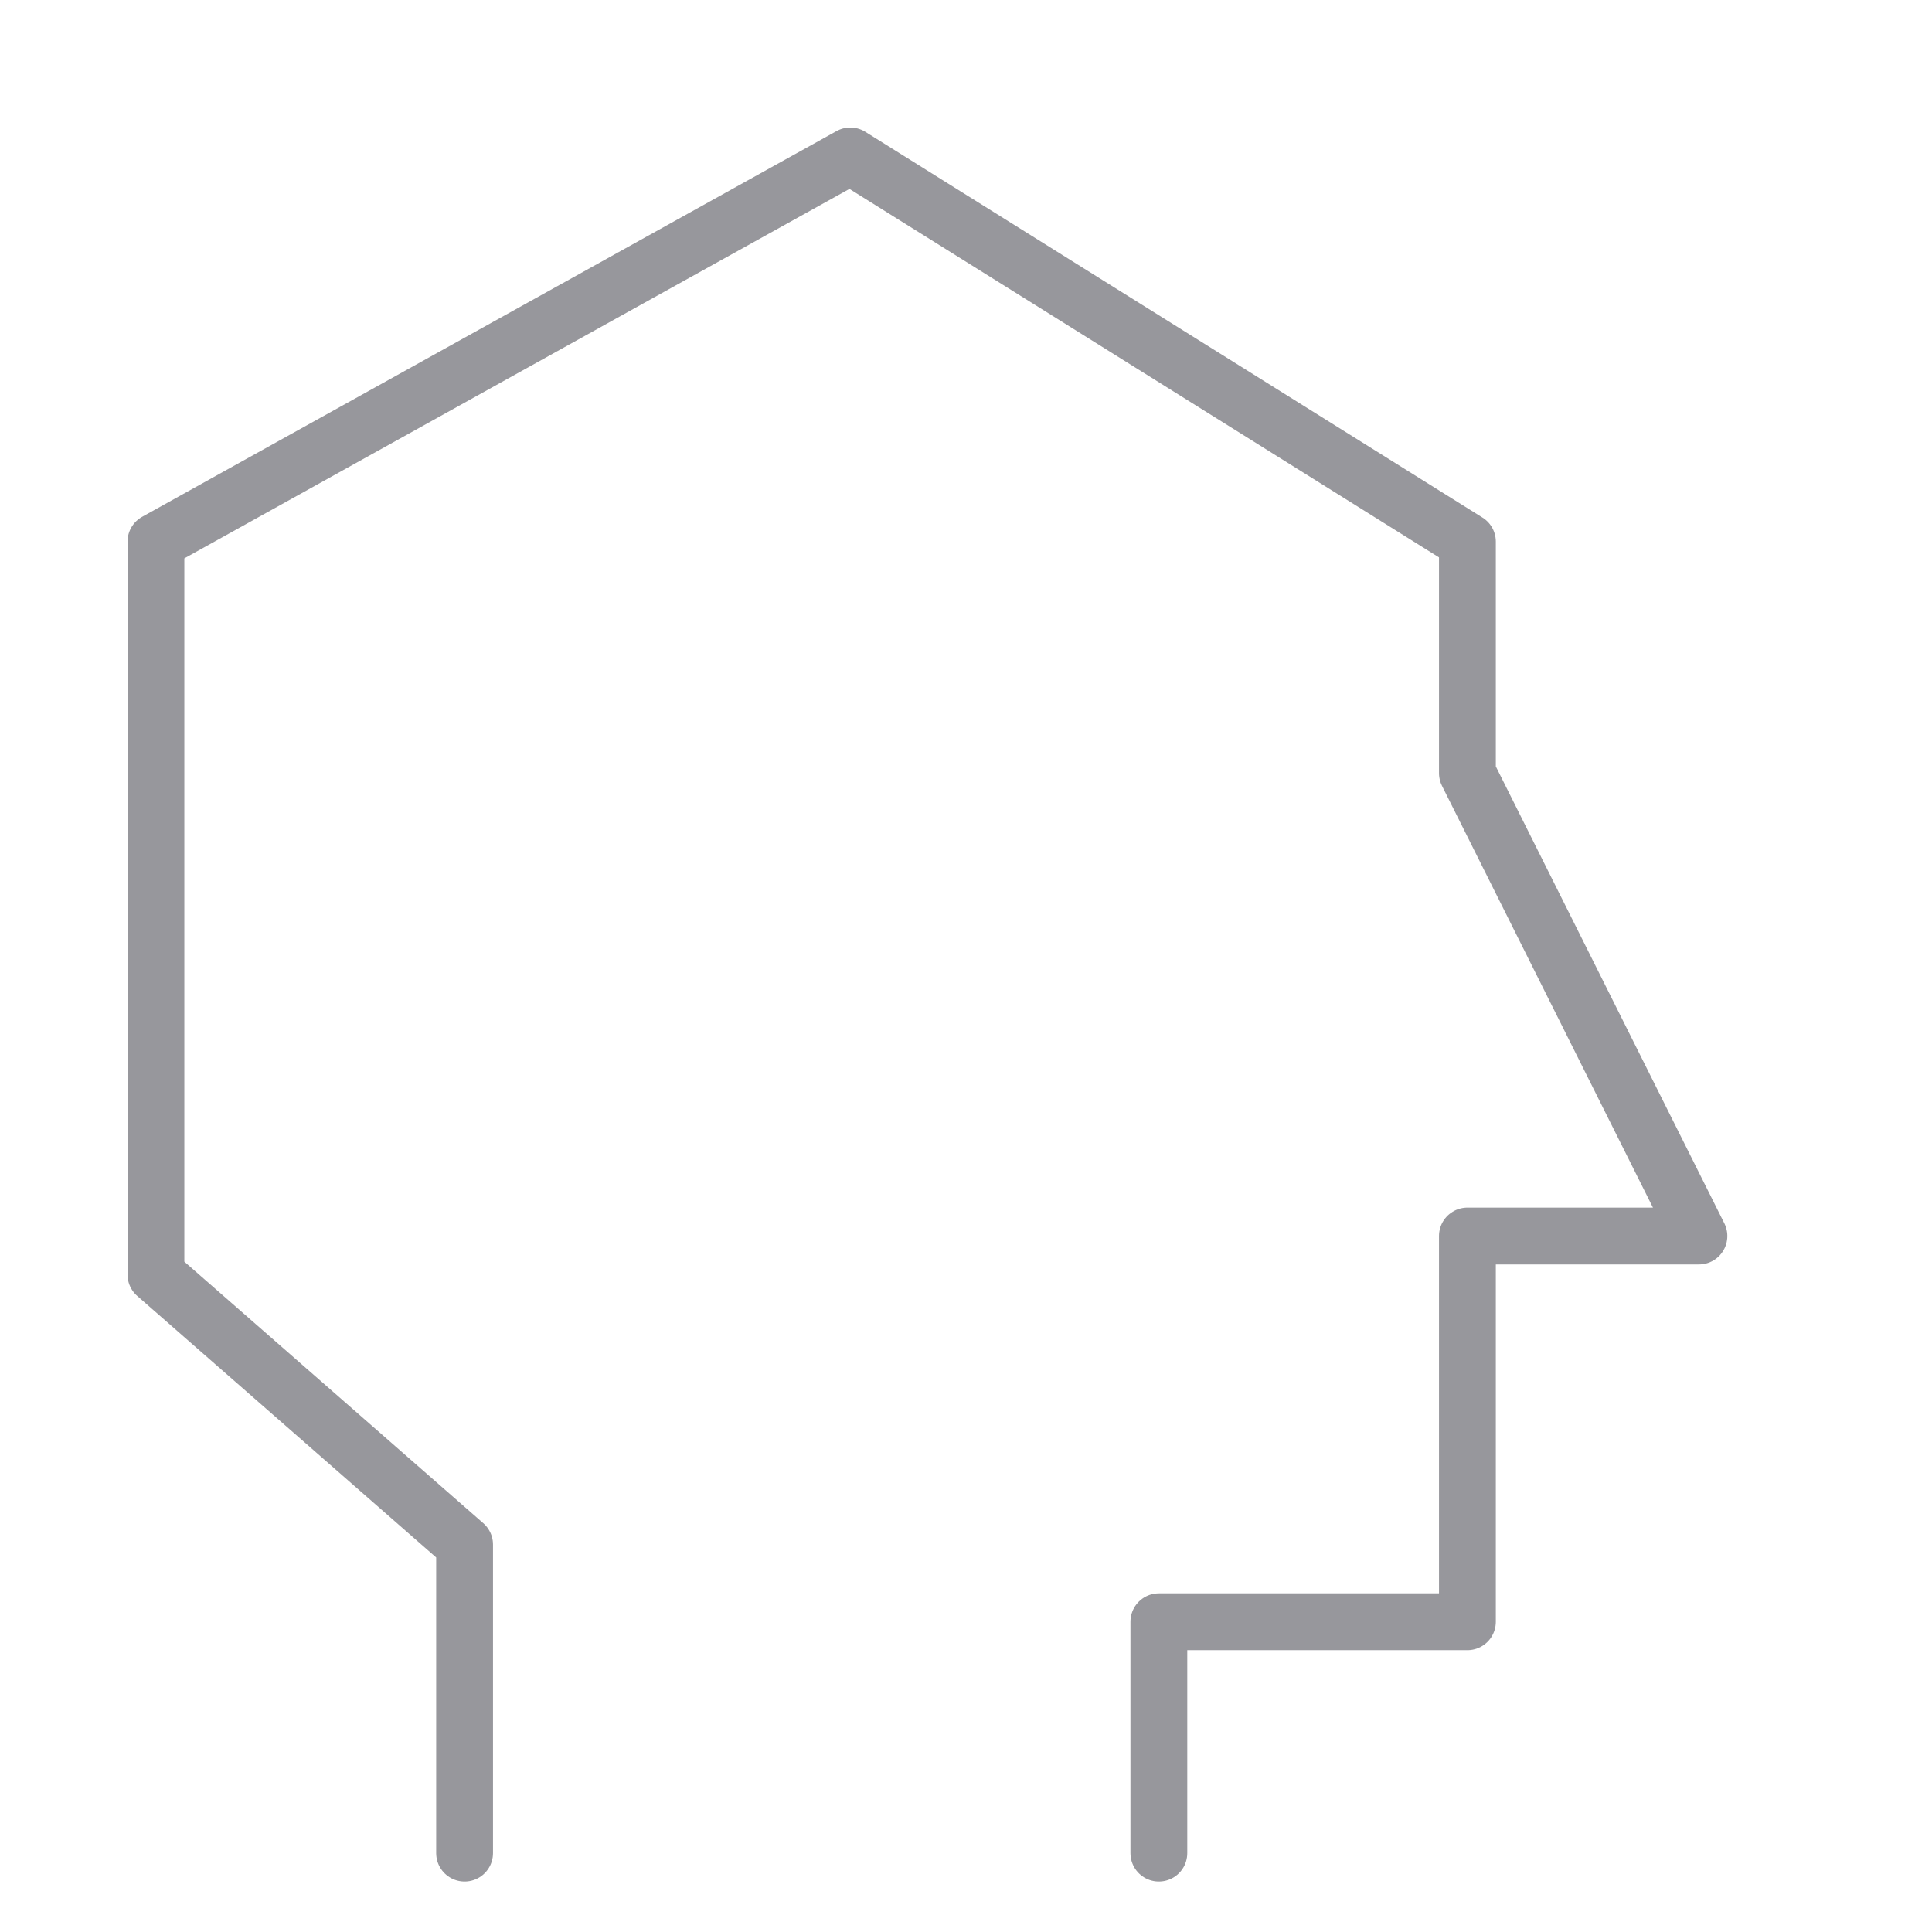 <svg width="17" height="17" viewBox="0 0 17 17" fill="none" xmlns="http://www.w3.org/2000/svg">
<path d="M10.197 16.306V14.27H12.912V10.876H14.949L12.912 6.803V4.766L7.482 1.372L1.372 4.766V11.215L4.088 13.591V16.306" stroke="#97979C" stroke-width="0.5" stroke-miterlimit="10" stroke-linecap="round" stroke-linejoin="round"/>
</svg>
